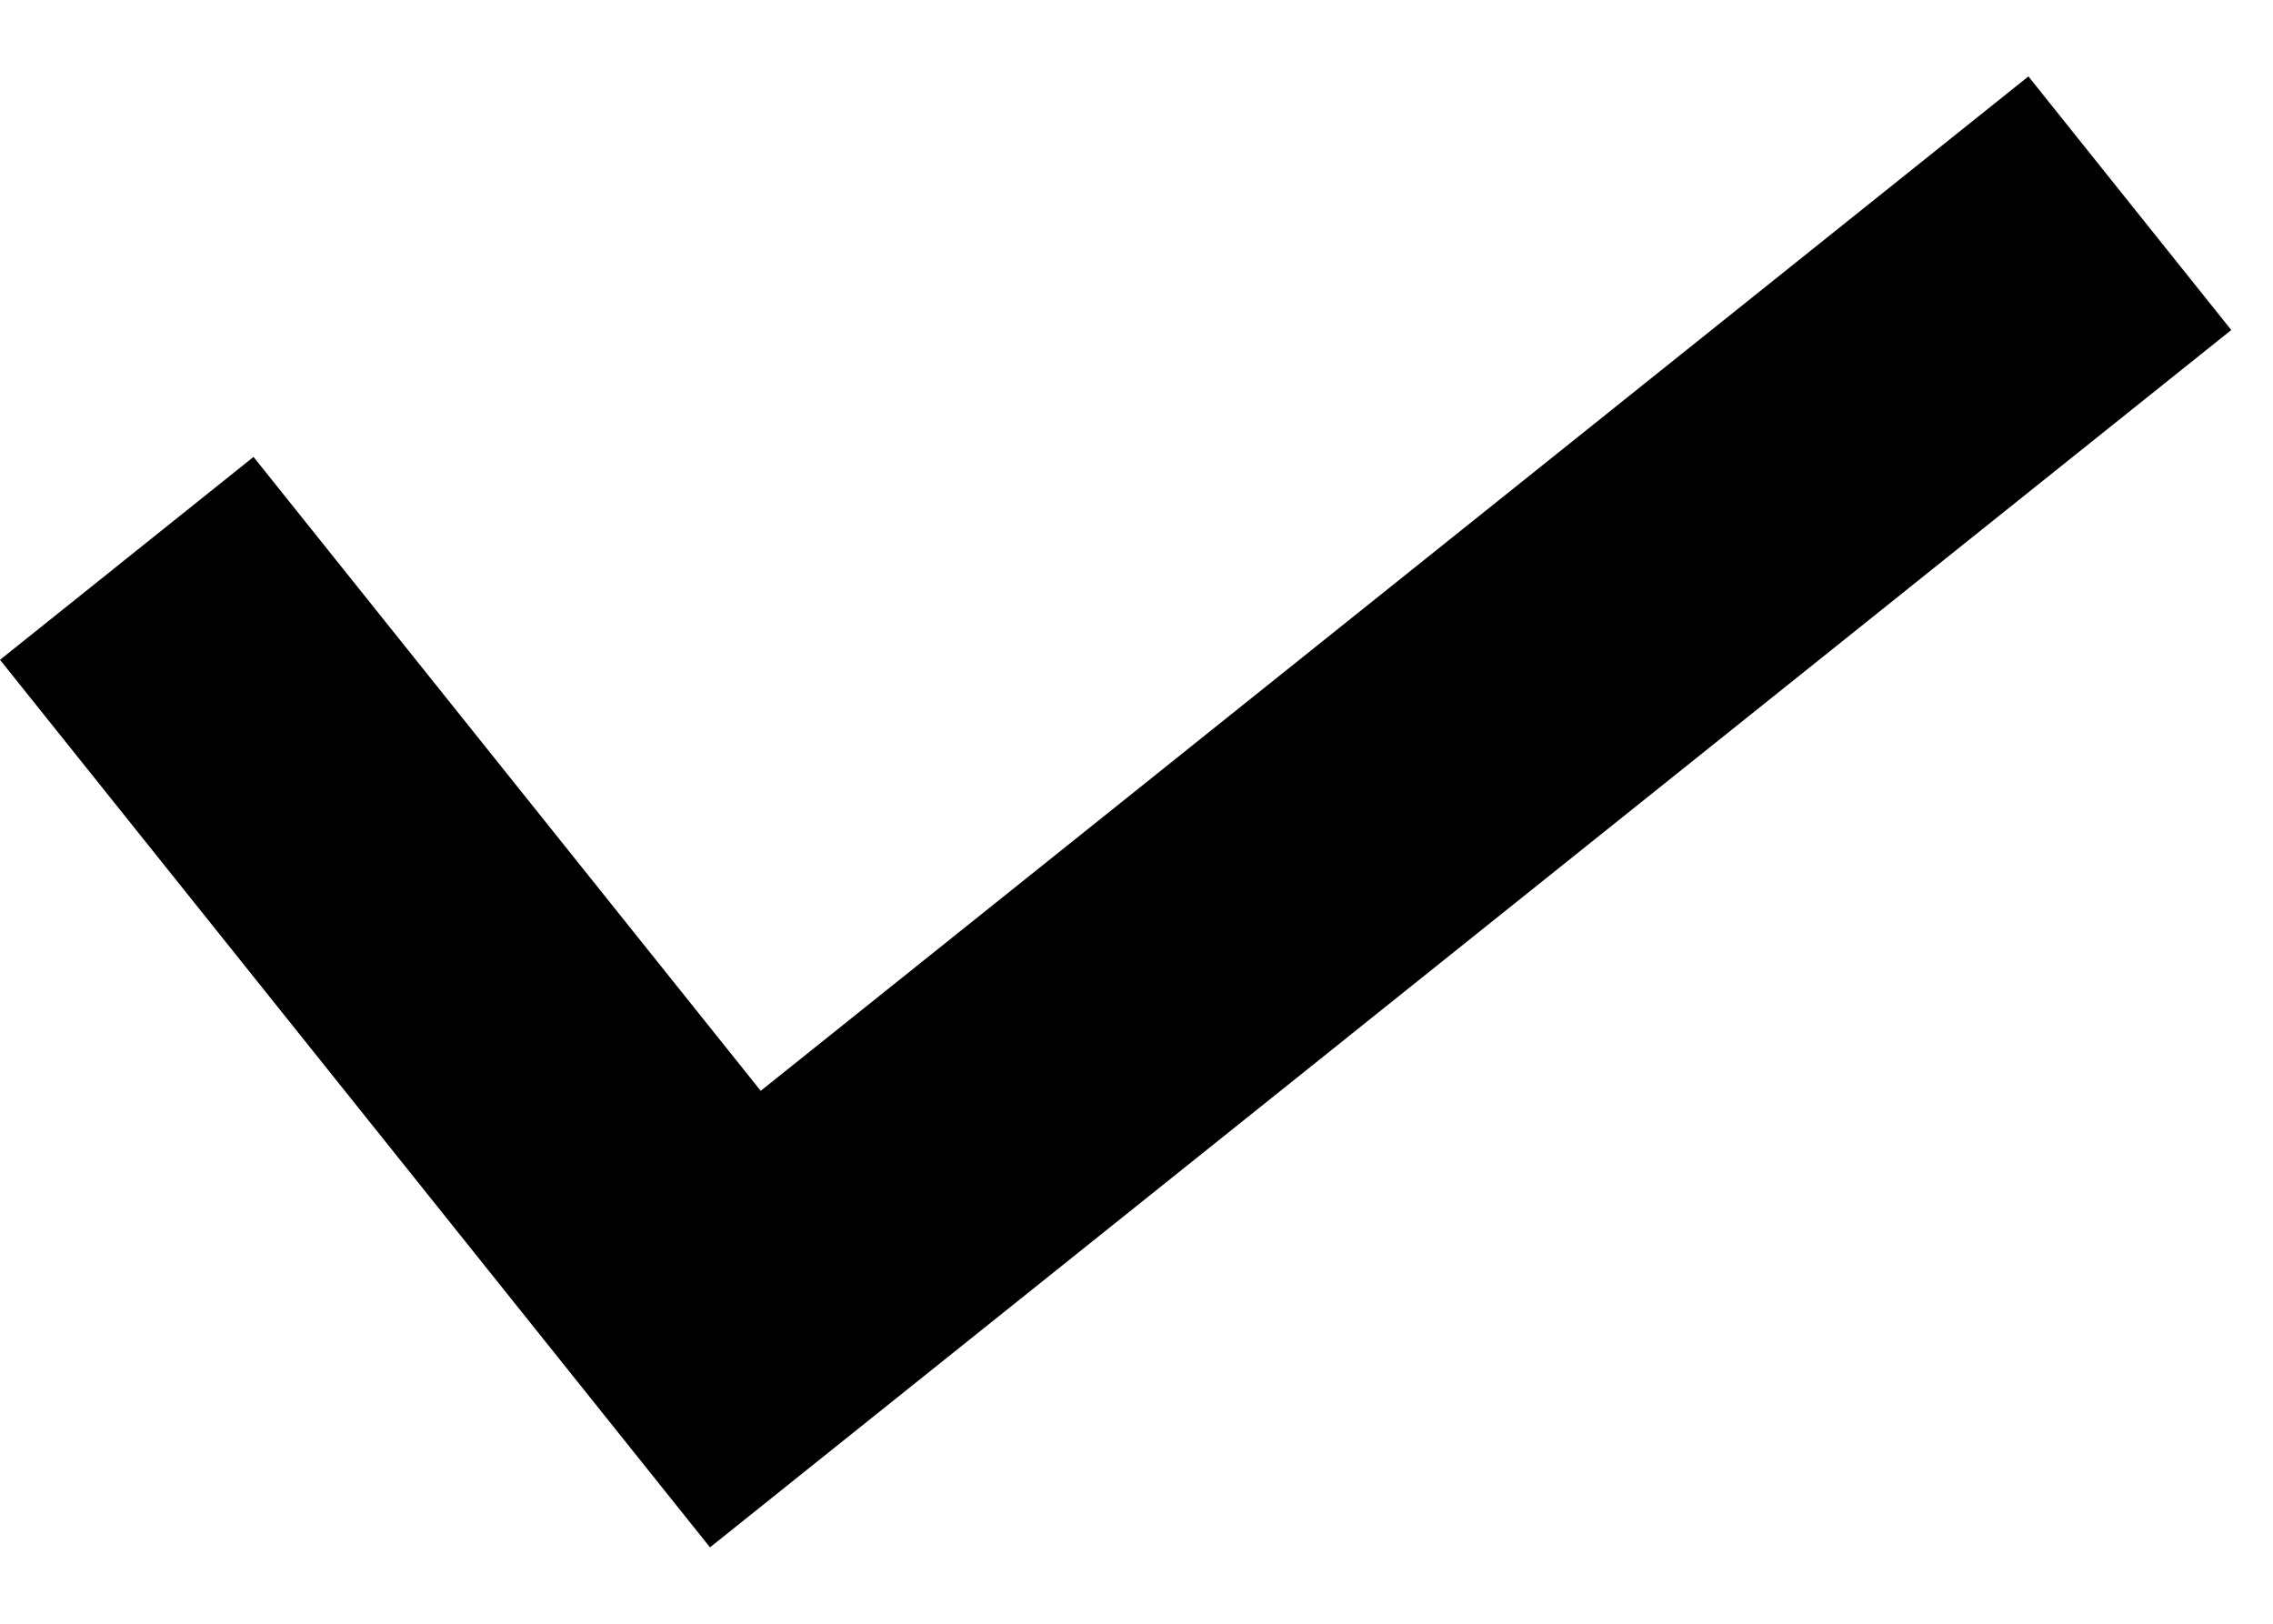 <svg width="28" height="20" viewBox="0 0 28 20" fill="none" xmlns="http://www.w3.org/2000/svg">
<path d="M0 8.127L8.746 19.059L27.486 4.065L24.987 0.941L9.371 13.436L3.123 5.628L0 8.127Z" fill="black"/>
</svg>
